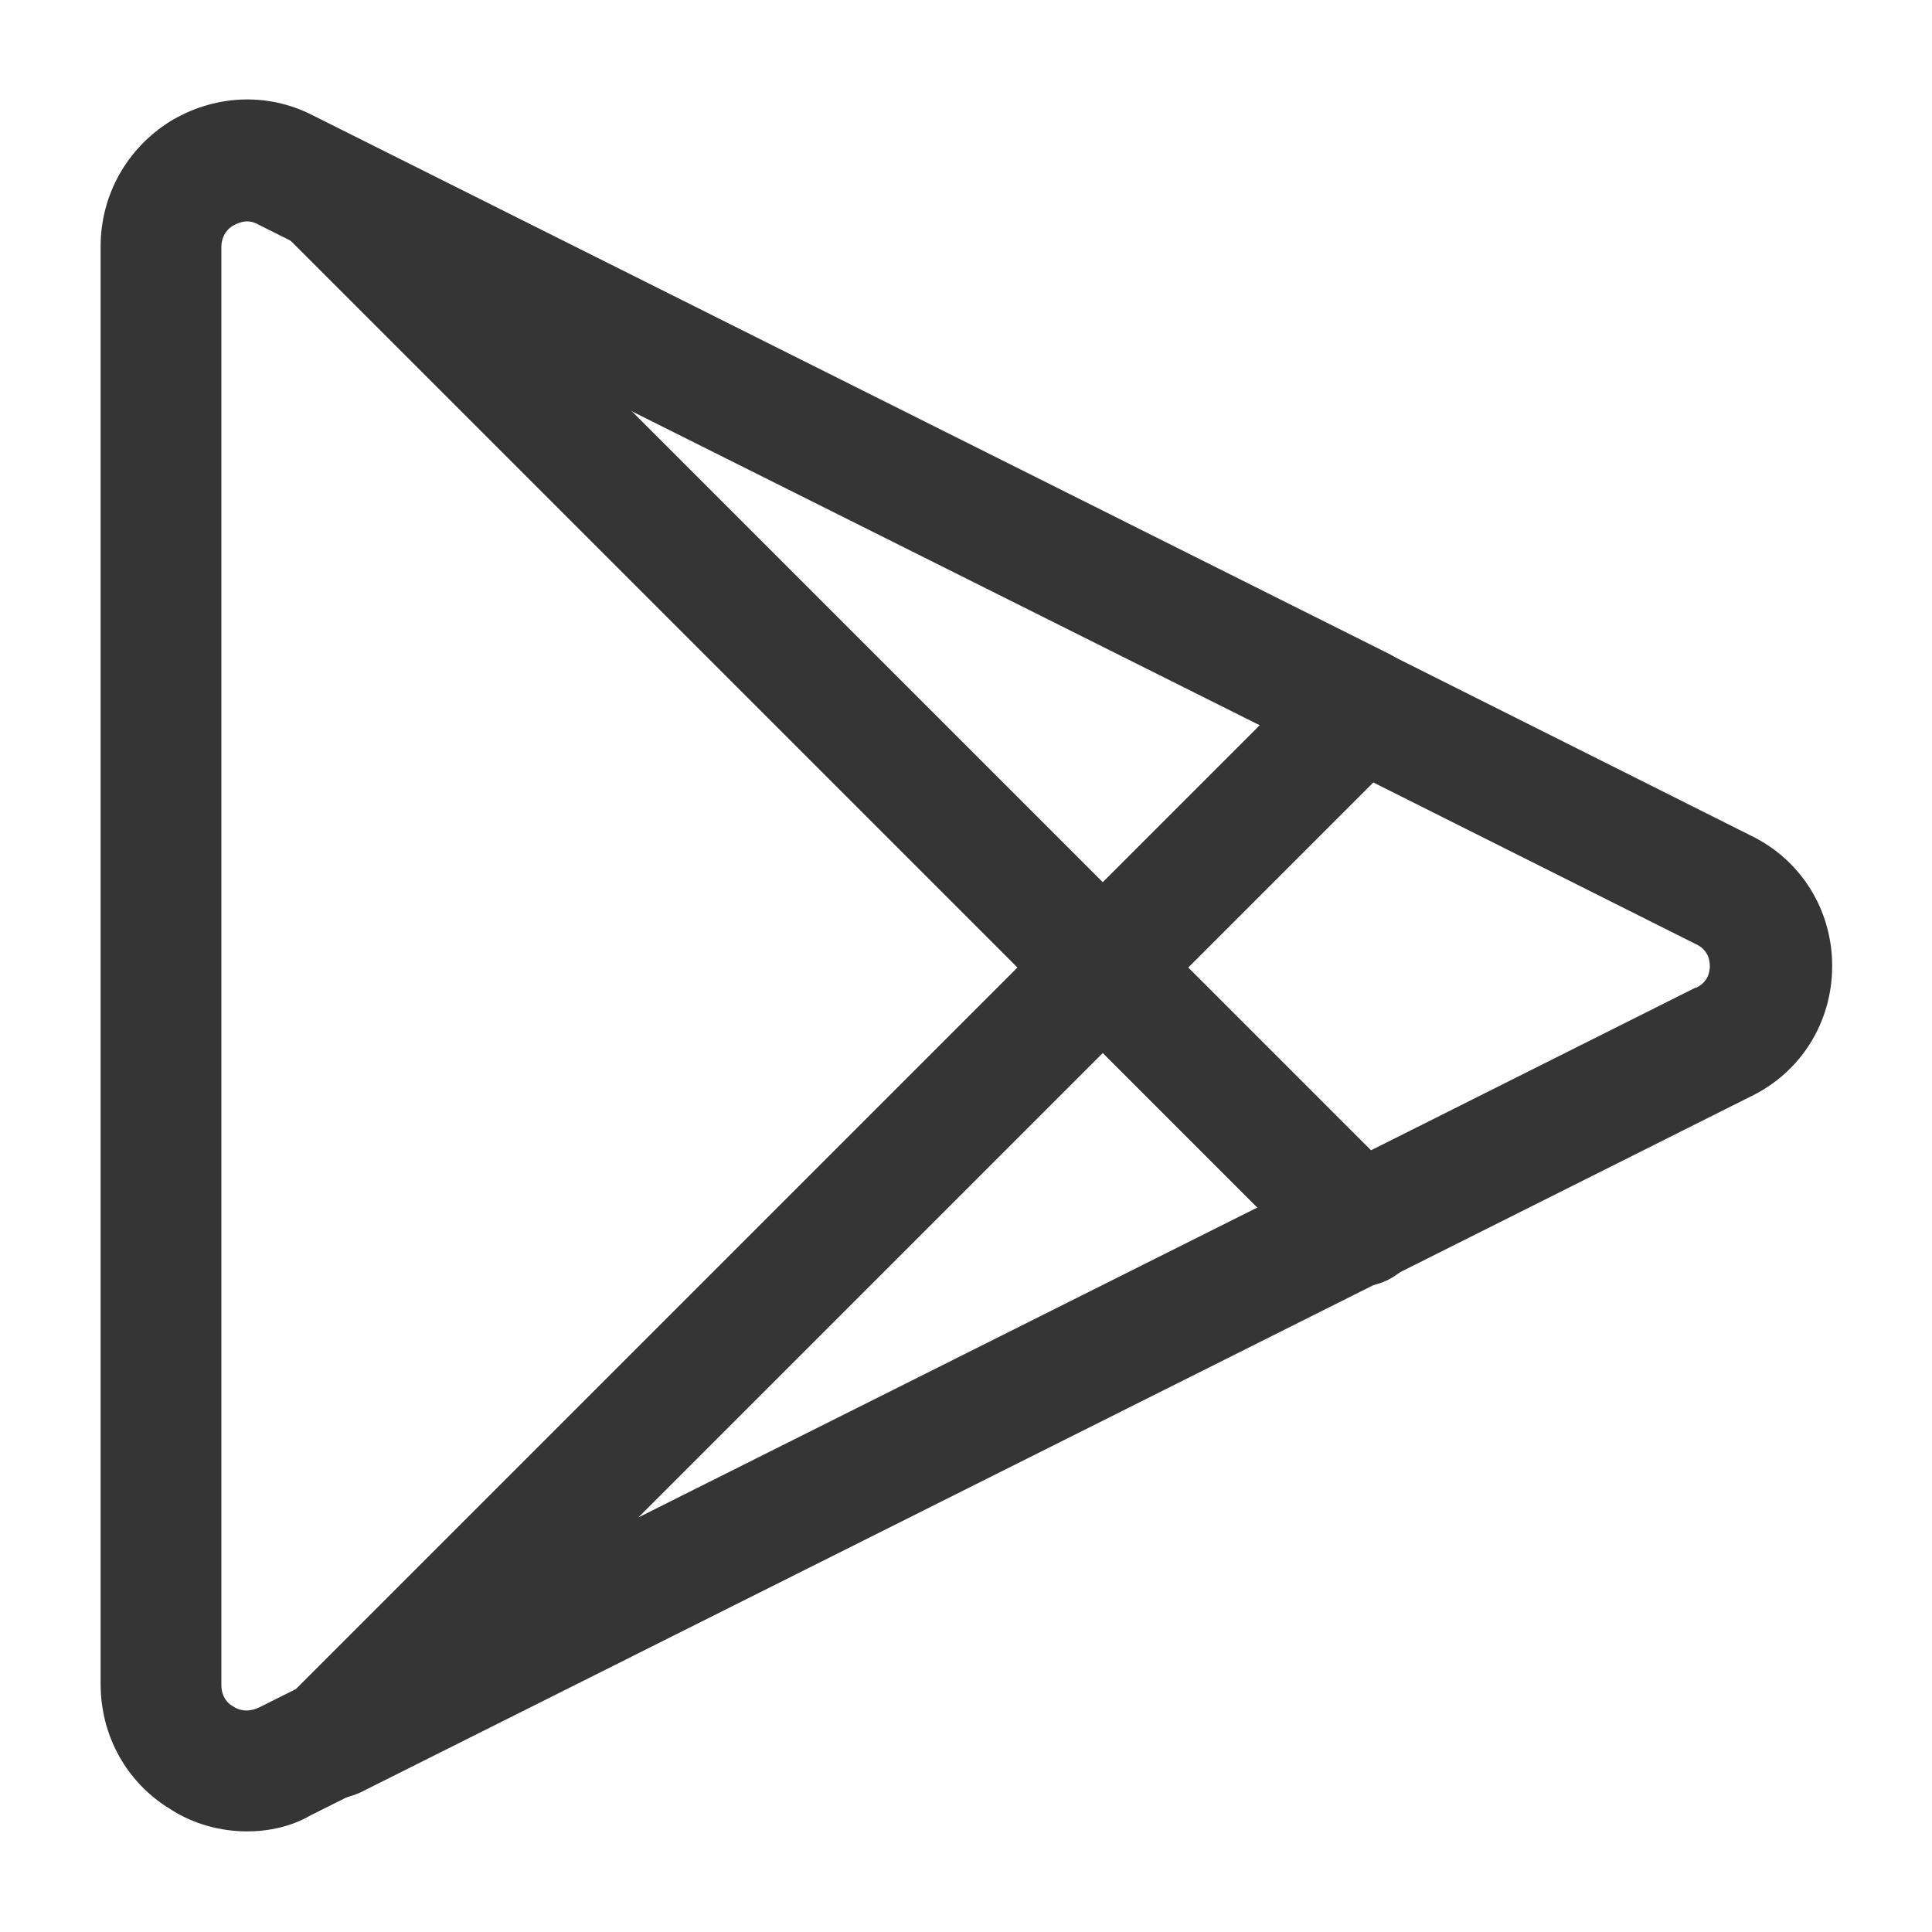 <svg width="24" height="24" viewBox="0 0 24 24" fill="none" xmlns="http://www.w3.org/2000/svg">
<path d="M16.89 15.96C16.7 15.96 16.5 15.88 16.36 15.74L13.17 12.55C12.88 12.26 12.88 11.78 13.17 11.49L16.39 8.27C16.62 8.04 16.97 7.99 17.26 8.13L21.75 10.38C22.37 10.68 22.76 11.3 22.76 12C22.76 12.7 22.37 13.32 21.75 13.62L17.24 15.88C17.12 15.93 17 15.96 16.89 15.96ZM14.76 12.02L17.03 14.29L21.06 12.27C21.06 12.27 21.06 12.27 21.07 12.27C21.22 12.2 21.24 12.07 21.24 12C21.24 11.93 21.22 11.8 21.07 11.73L17.06 9.72L14.76 12.02Z" fill="#353535"/>
<path d="M3.07 22.75C2.74 22.75 2.4 22.66 2.11 22.47C1.57 22.14 1.25 21.56 1.25 20.92V3.06C1.25 2.43 1.57 1.85 2.11 1.51C2.65 1.18 3.31 1.14 3.88 1.43L17.25 8.12C17.47 8.23 17.62 8.43 17.65 8.67C17.68 8.91 17.61 9.15 17.44 9.32L4.64 22.12C4.58 22.18 4.52 22.22 4.44 22.26L3.86 22.55C3.62 22.69 3.34 22.75 3.07 22.75ZM3.07 2.75C3 2.75 2.94 2.78 2.9 2.8C2.84 2.83 2.75 2.92 2.75 3.07V20.93C2.75 21.09 2.84 21.17 2.9 21.2C2.96 21.24 3.07 21.28 3.22 21.21L3.68 20.98L15.65 9.01L3.21 2.79C3.16 2.76 3.11 2.75 3.07 2.75Z" fill="#353535"/>
<path d="M4.12 22.35C3.89 22.35 3.66 22.24 3.51 22.04C3.29 21.74 3.33 21.33 3.59 21.07L13.17 11.49C13.31 11.35 13.5 11.27 13.7 11.27C13.9 11.27 14.09 11.35 14.23 11.49L17.42 14.68C17.59 14.85 17.67 15.09 17.63 15.33C17.59 15.57 17.44 15.77 17.23 15.88L4.47 22.27C4.35 22.32 4.24 22.35 4.12 22.35ZM13.7 13.08L7.93 18.85L15.62 15L13.7 13.08Z" fill="#353535"/>
<path d="M13.7 12.77C13.51 12.77 13.32 12.7 13.17 12.55L3.56 2.94C3.27 2.65 3.27 2.17 3.56 1.88C3.85 1.59 4.33 1.59 4.62 1.88L14.23 11.49C14.52 11.78 14.52 12.26 14.23 12.55C14.09 12.7 13.89 12.77 13.7 12.77Z" fill="#353535"/>
<path d="M16.9 15.98C16.72 15.98 16.53 15.91 16.39 15.76L16.36 15.73C16.07 15.44 16.07 14.96 16.37 14.67C16.67 14.38 17.14 14.38 17.43 14.68C17.72 14.97 17.73 15.47 17.44 15.76C17.28 15.91 17.09 15.98 16.9 15.98Z" fill="#353535"/>
</svg>
